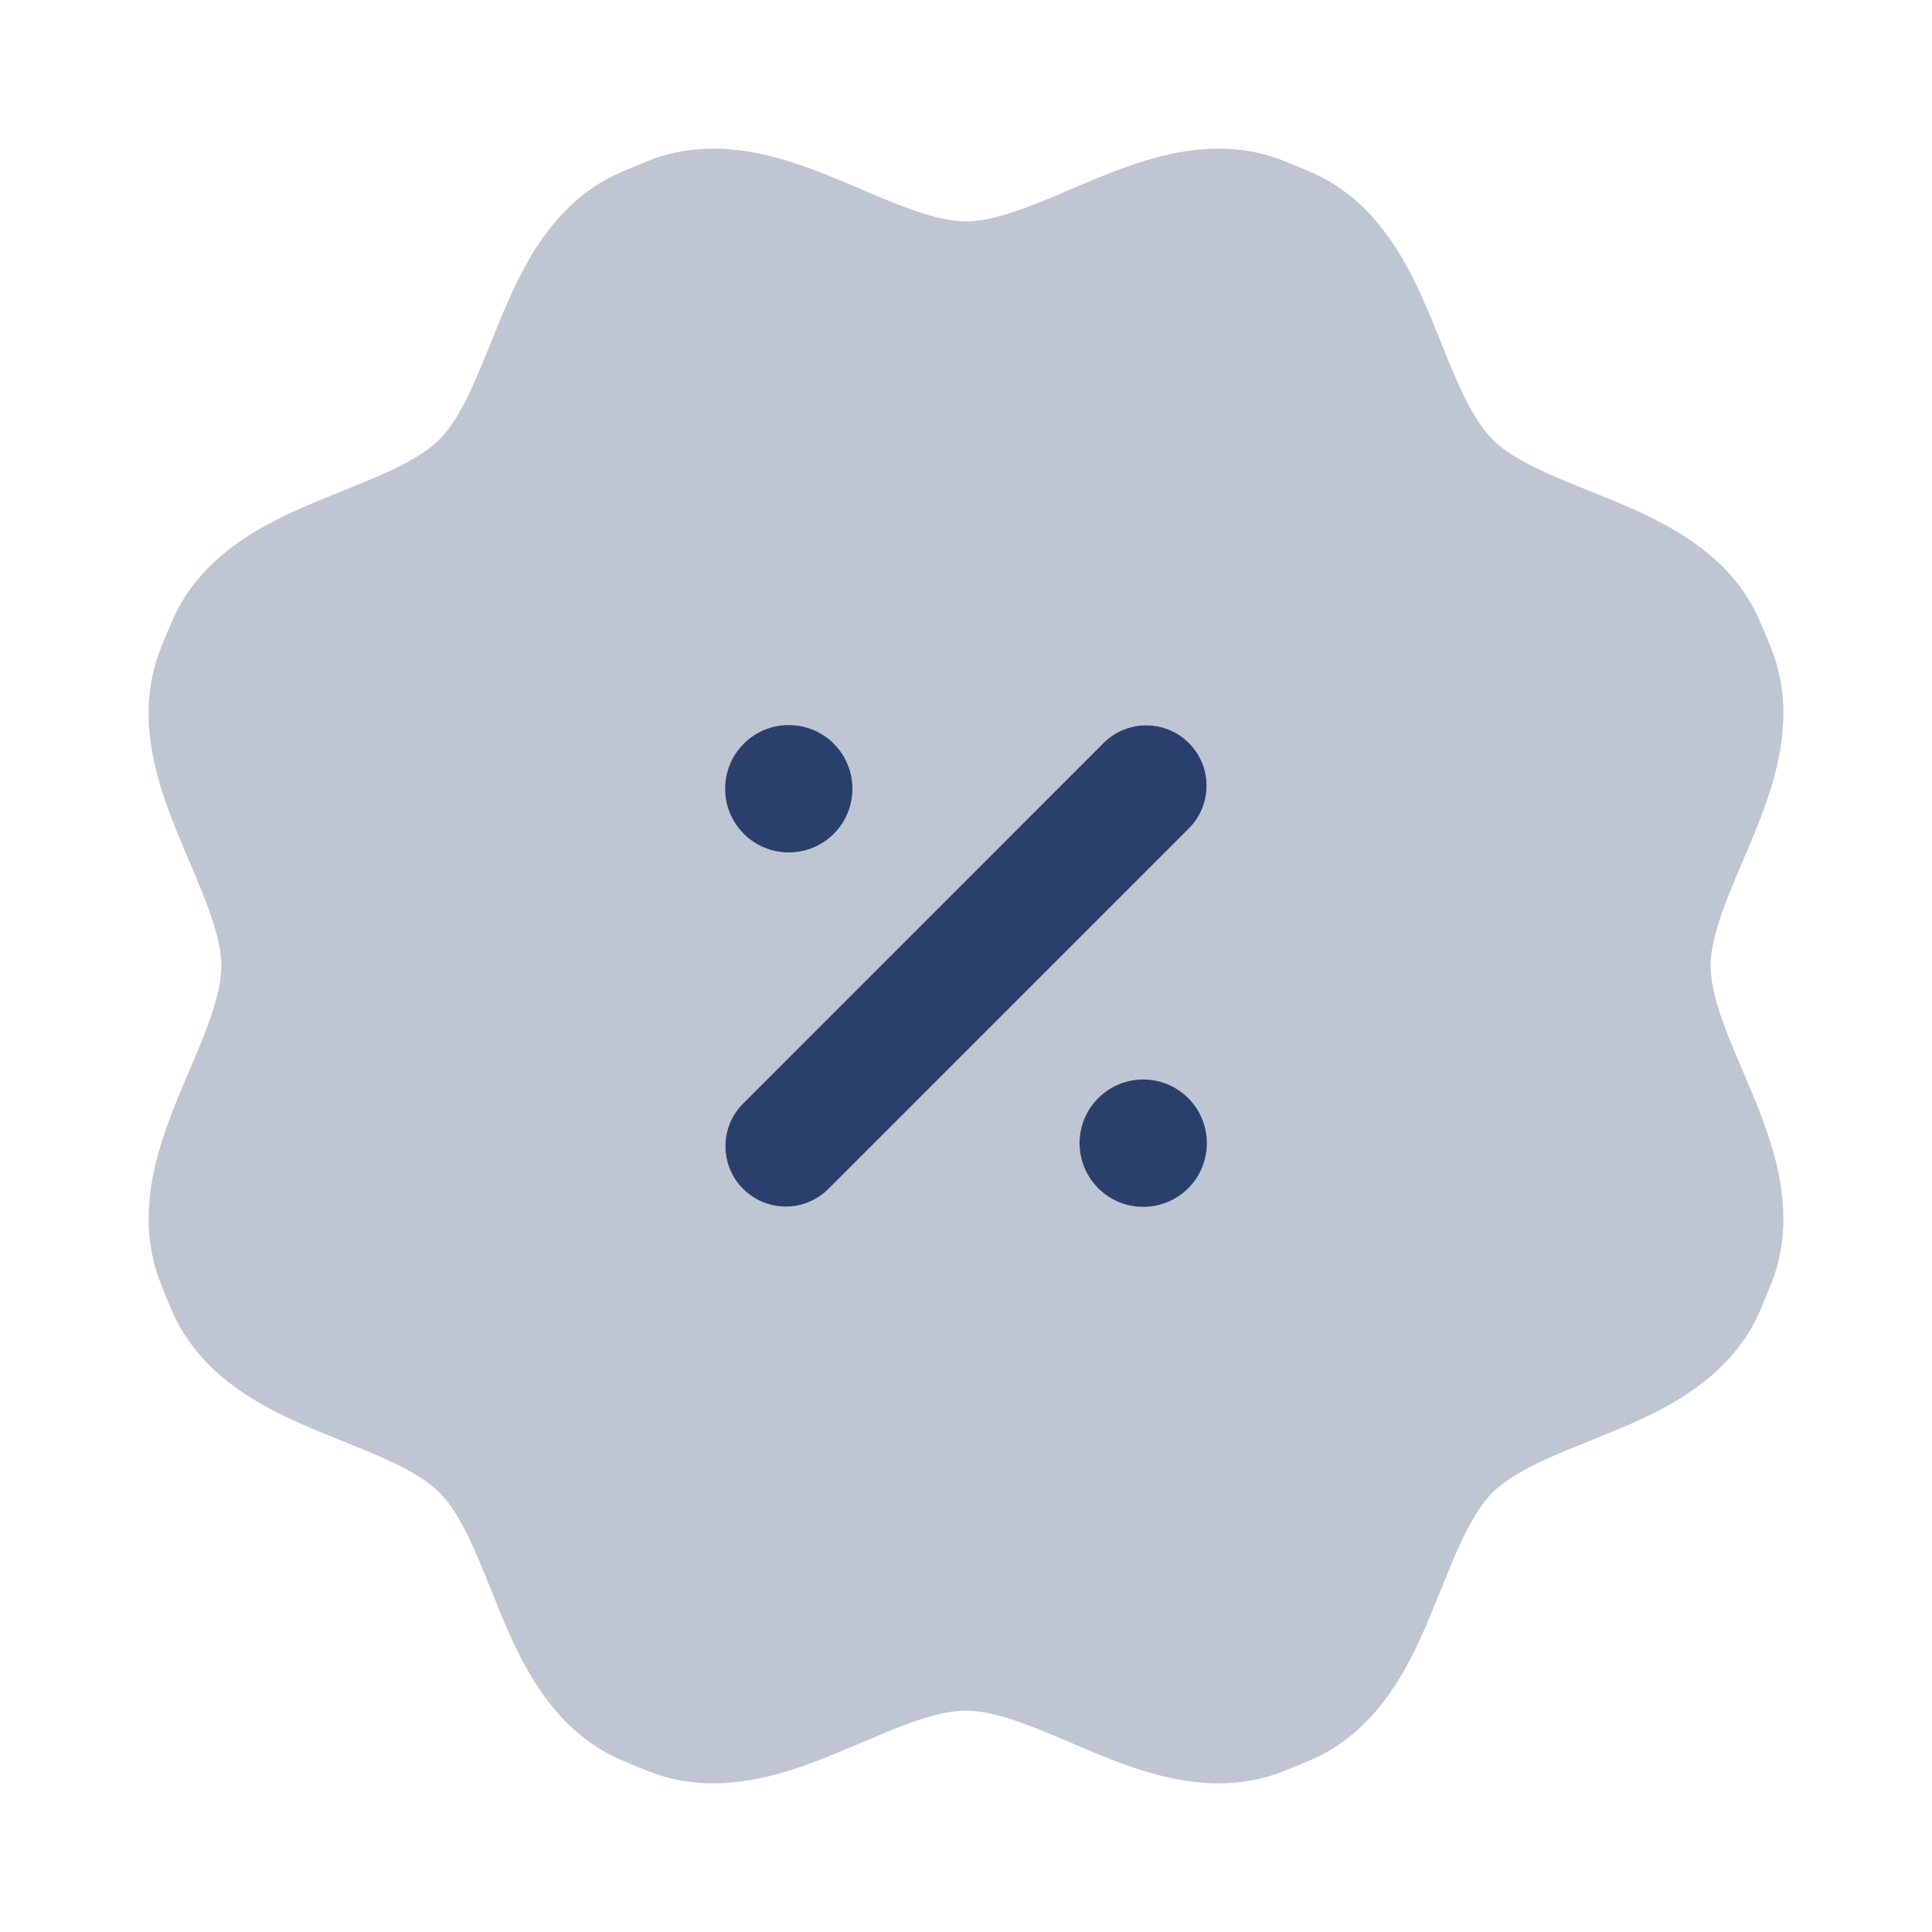 <svg width="24" height="24" viewBox="0 0 24 24" fill="none" xmlns="http://www.w3.org/2000/svg">
<path opacity="0.3" fill-rule="evenodd" clip-rule="evenodd" d="M13.575 2.236C14.17 1.99 15.055 1.647 15.934 1.993C16.056 2.041 16.176 2.091 16.295 2.143C17.16 2.52 17.544 3.388 17.79 3.983C17.834 4.089 17.875 4.189 17.913 4.284C17.999 4.498 18.076 4.689 18.167 4.88C18.294 5.145 18.414 5.332 18.541 5.459C18.668 5.586 18.854 5.706 19.12 5.832C19.31 5.923 19.502 6 19.715 6.086C19.81 6.125 19.91 6.165 20.017 6.209C20.612 6.456 21.48 6.839 21.857 7.705C21.909 7.824 21.959 7.944 22.007 8.066C22.353 8.945 22.01 9.83 21.764 10.425C21.72 10.532 21.677 10.631 21.637 10.726C21.547 10.937 21.466 11.127 21.396 11.326C21.297 11.604 21.25 11.821 21.25 12C21.25 12.18 21.297 12.396 21.396 12.674C21.466 12.873 21.547 13.062 21.637 13.274C21.677 13.369 21.72 13.468 21.764 13.575C22.01 14.17 22.353 15.055 22.007 15.935C21.959 16.056 21.909 16.176 21.858 16.295C21.48 17.16 20.612 17.544 20.017 17.79C19.911 17.834 19.811 17.875 19.716 17.913C19.502 17.999 19.31 18.076 19.12 18.167C18.854 18.294 18.668 18.414 18.541 18.541C18.414 18.667 18.294 18.854 18.167 19.12C18.076 19.31 17.999 19.501 17.913 19.715C17.875 19.81 17.834 19.911 17.79 20.017C17.544 20.612 17.16 21.48 16.295 21.858C16.176 21.91 16.056 21.959 15.934 22.007C15.055 22.353 14.17 22.01 13.575 21.764C13.468 21.72 13.369 21.678 13.274 21.637C13.062 21.547 12.873 21.466 12.674 21.396C12.396 21.297 12.179 21.25 12 21.25C11.82 21.25 11.603 21.297 11.326 21.396C11.127 21.466 10.938 21.547 10.726 21.637C10.631 21.677 10.532 21.72 10.425 21.764C9.83 22.01 8.945 22.353 8.065 22.007C7.944 21.959 7.824 21.91 7.705 21.858C6.839 21.48 6.456 20.612 6.209 20.017C6.165 19.911 6.125 19.811 6.086 19.715C6 19.502 5.923 19.311 5.833 19.12C5.706 18.855 5.586 18.668 5.459 18.541C5.332 18.414 5.145 18.294 4.88 18.167C4.689 18.077 4.498 18 4.285 17.914C4.189 17.875 4.089 17.835 3.983 17.791C3.388 17.544 2.52 17.16 2.142 16.295C2.09 16.176 2.041 16.056 1.993 15.935C1.647 15.055 1.99 14.17 2.236 13.575C2.28 13.468 2.322 13.369 2.363 13.274C2.453 13.062 2.534 12.873 2.604 12.674C2.702 12.396 2.75 12.18 2.75 12C2.75 11.821 2.702 11.604 2.604 11.326C2.534 11.127 2.453 10.938 2.363 10.726C2.322 10.631 2.28 10.532 2.236 10.425C1.99 9.83 1.647 8.945 1.993 8.065C2.041 7.944 2.09 7.824 2.142 7.705C2.52 6.839 3.388 6.456 3.983 6.209C4.089 6.165 4.189 6.125 4.285 6.086C4.498 6 4.689 5.923 4.88 5.833C5.145 5.706 5.332 5.586 5.459 5.459C5.586 5.332 5.706 5.145 5.833 4.88C5.923 4.689 6 4.498 6.086 4.285C6.125 4.189 6.165 4.089 6.209 3.983C6.456 3.388 6.839 2.52 7.705 2.143C7.824 2.091 7.944 2.041 8.065 1.993C8.945 1.647 9.83 1.99 10.425 2.236C10.532 2.28 10.631 2.323 10.726 2.363C10.938 2.453 11.127 2.534 11.326 2.604C11.603 2.703 11.82 2.75 12 2.75C12.179 2.75 12.396 2.703 12.674 2.604C12.873 2.534 13.062 2.453 13.274 2.363C13.369 2.323 13.468 2.28 13.575 2.236ZM9.239 10.358C9.548 10.667 10.049 10.667 10.358 10.358C10.667 10.049 10.667 9.548 10.358 9.238C10.049 8.929 9.548 8.929 9.239 9.238C8.93 9.548 8.93 10.049 9.239 10.358ZM13.642 14.761C13.951 15.07 14.452 15.07 14.761 14.761C15.07 14.452 15.07 13.95 14.761 13.641C14.452 13.332 13.951 13.332 13.642 13.641C13.333 13.95 13.333 14.452 13.642 14.761ZM14.769 9.23C15.062 9.523 15.062 9.998 14.769 10.291L10.291 14.769C9.999 15.062 9.524 15.062 9.231 14.769C8.938 14.476 8.938 14.001 9.231 13.708L13.708 9.23C14.001 8.937 14.476 8.937 14.769 9.23Z" fill="#2B3F6C"/>
<path d="M9.239 10.358C9.548 10.667 10.049 10.667 10.358 10.358C10.667 10.049 10.667 9.548 10.358 9.238C10.049 8.929 9.548 8.929 9.239 9.238C8.93 9.548 8.93 10.049 9.239 10.358Z" fill="#2B3F6C"/>
<path d="M13.642 14.761C13.951 15.07 14.452 15.07 14.761 14.761C15.07 14.452 15.07 13.95 14.761 13.641C14.452 13.332 13.951 13.332 13.642 13.641C13.333 13.95 13.333 14.452 13.642 14.761Z" fill="#2B3F6C"/>
<path d="M14.769 9.23C15.062 9.523 15.062 9.998 14.769 10.291L10.291 14.769C9.999 15.062 9.524 15.062 9.231 14.769C8.938 14.476 8.938 14.001 9.231 13.708L13.708 9.23C14.001 8.937 14.476 8.937 14.769 9.23Z" fill="#2B3F6C"/>
</svg>
